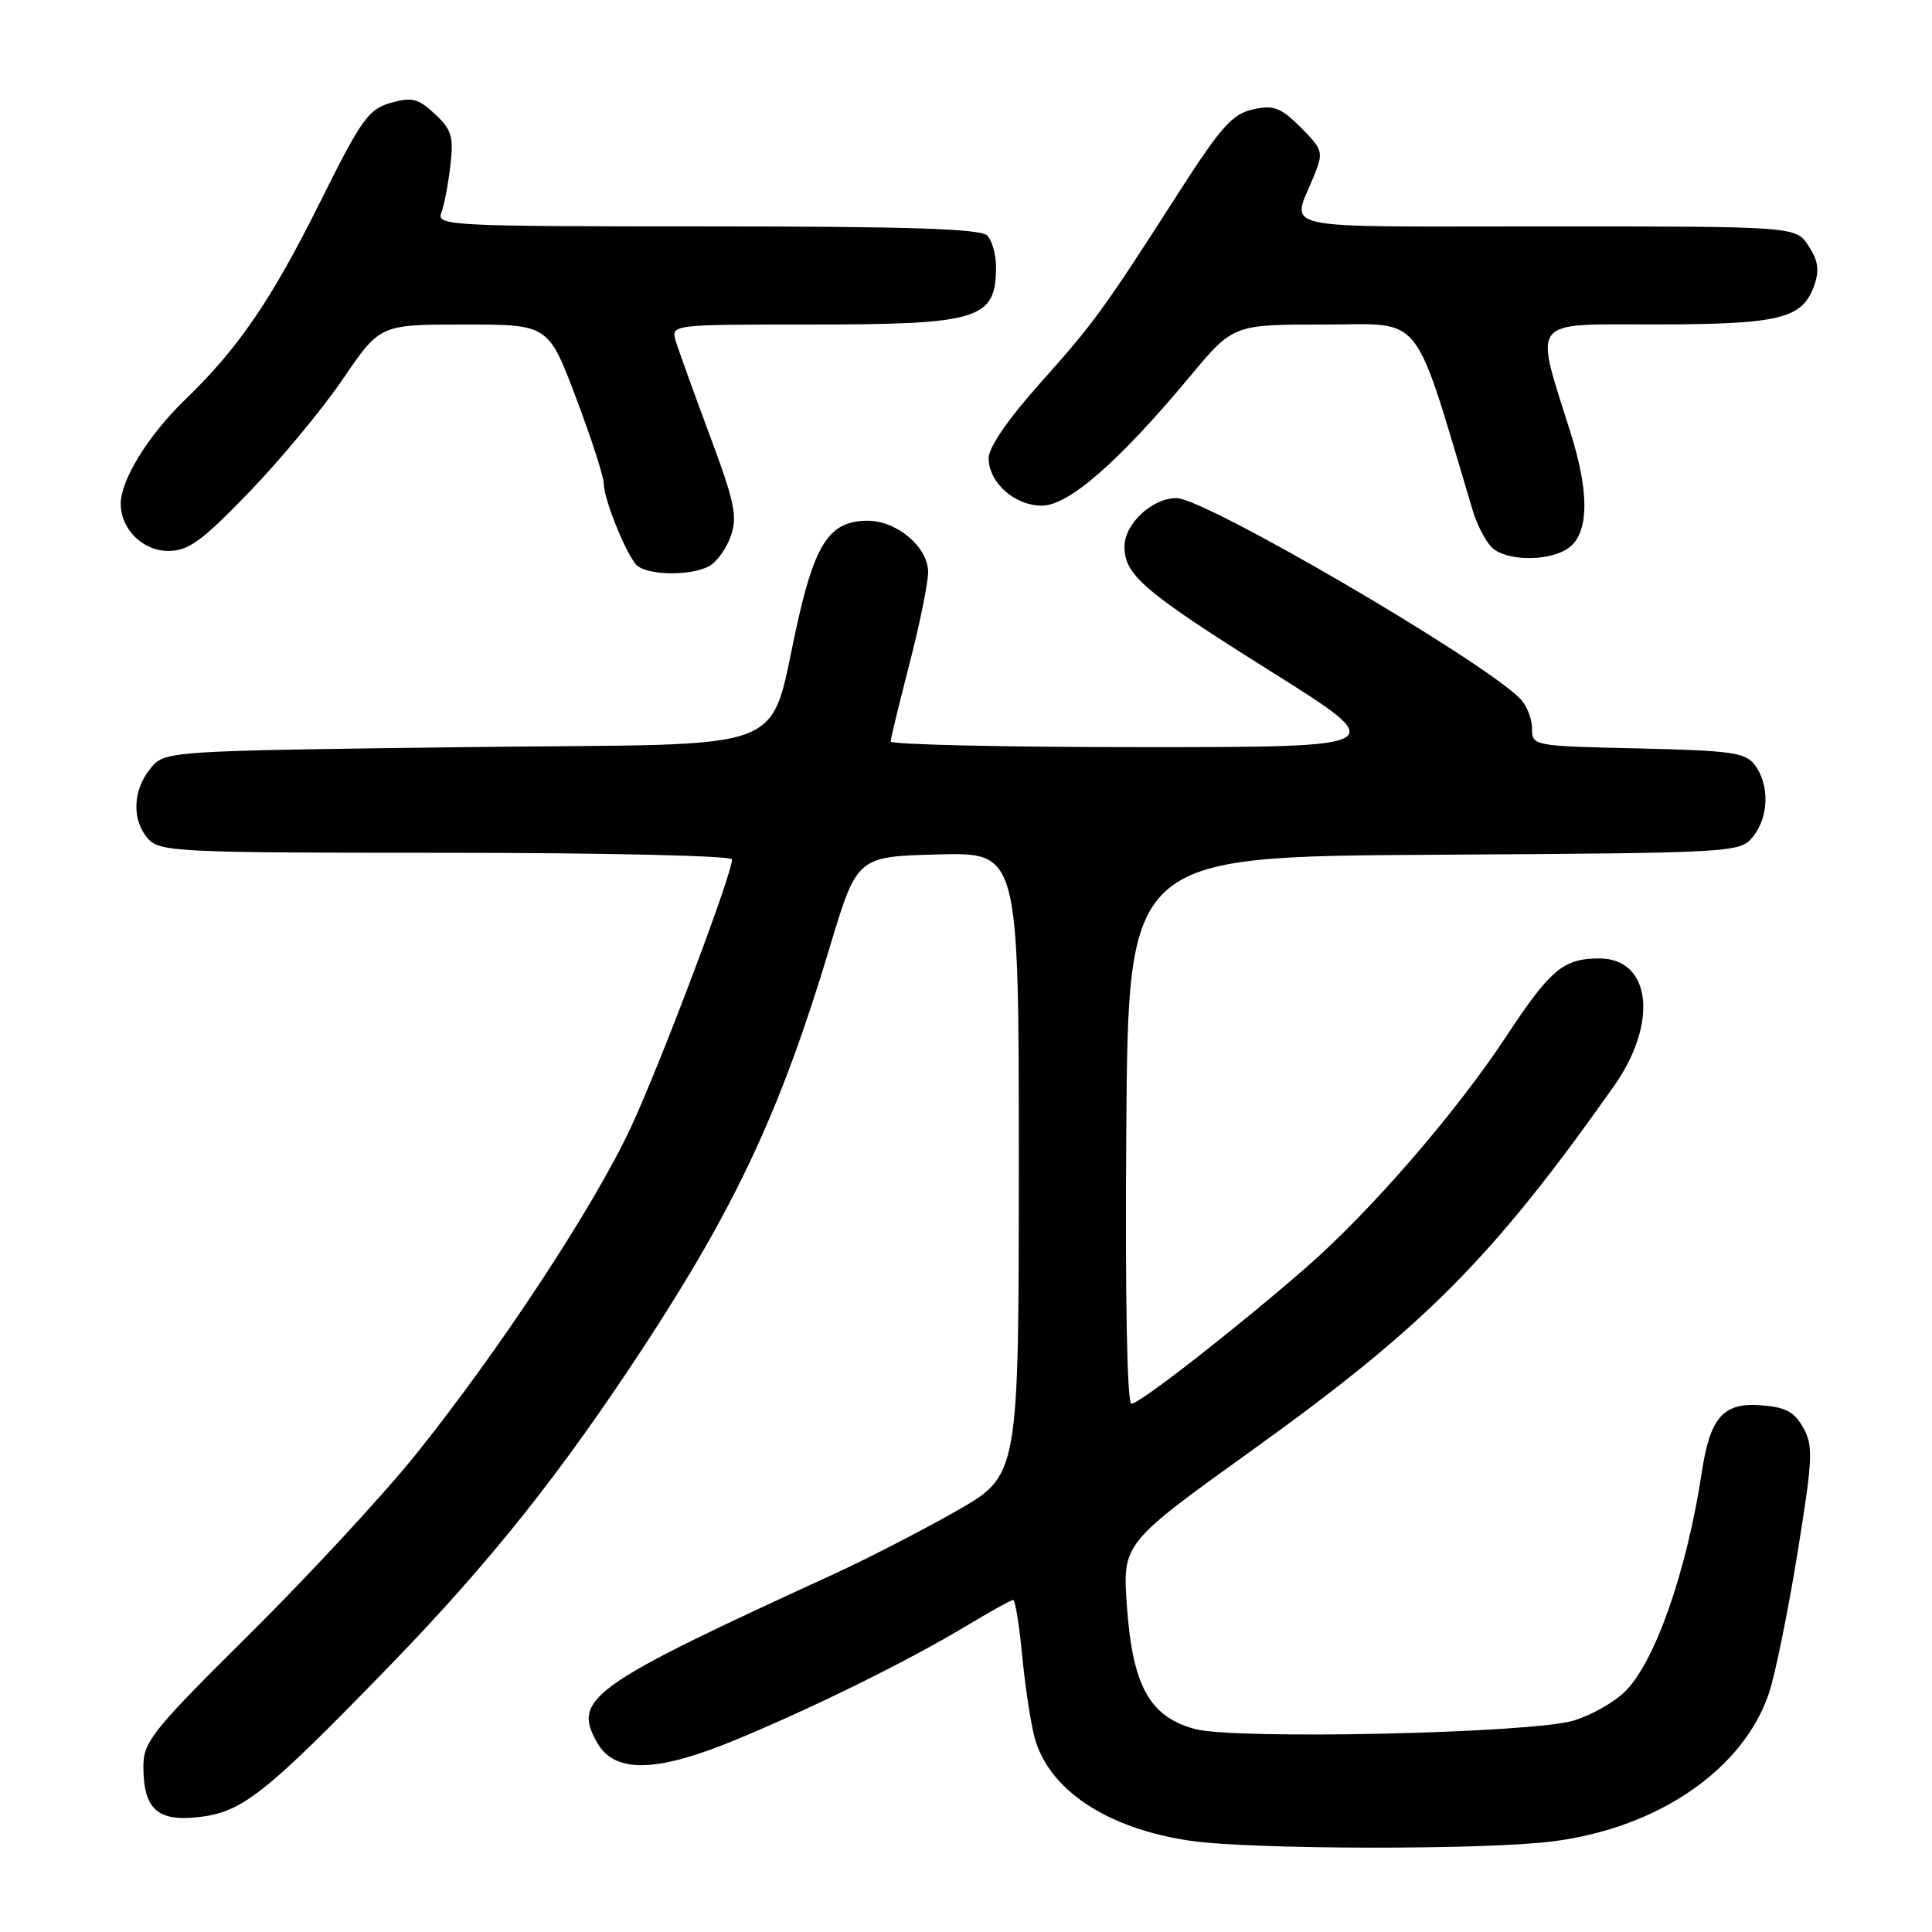 <?xml version="1.0" encoding="UTF-8" standalone="no"?>
<!DOCTYPE svg PUBLIC "-//W3C//DTD SVG 1.1//EN" "http://www.w3.org/Graphics/SVG/1.1/DTD/svg11.dtd" >
<svg xmlns="http://www.w3.org/2000/svg" xmlns:xlink="http://www.w3.org/1999/xlink" version="1.1" viewBox="0 0 256 256">
 <g >
 <path fill="currentColor"
d=" M 205.85 243.98 C 219.73 242.18 230.94 234.49 234.38 224.41 C 235.19 222.01 236.89 213.71 238.15 205.96 C 240.21 193.22 240.29 191.61 238.94 189.18 C 237.74 187.05 236.58 186.44 233.28 186.20 C 228.35 185.83 226.60 187.82 225.51 195.00 C 223.49 208.34 219.21 220.49 215.18 224.28 C 213.71 225.67 210.70 227.34 208.50 227.99 C 202.80 229.68 163.62 230.54 158.32 229.10 C 152.32 227.47 150.07 223.40 149.32 212.81 C 148.74 204.49 148.74 204.49 166.12 192.01 C 188.80 175.72 197.80 166.66 213.84 143.94 C 219.77 135.55 218.80 127.00 211.91 127.00 C 207.16 127.00 205.43 128.45 199.58 137.33 C 192.91 147.46 181.51 160.61 172.92 168.08 C 163.46 176.29 151.01 186.00 149.92 186.00 C 149.34 186.00 149.08 172.08 149.24 149.75 C 149.50 113.50 149.50 113.50 190.00 113.26 C 229.88 113.02 230.53 112.98 232.25 110.90 C 234.36 108.34 234.51 104.09 232.58 101.44 C 231.32 99.71 229.65 99.47 217.08 99.17 C 203.05 98.85 203.00 98.84 203.00 96.50 C 203.00 95.20 202.28 93.42 201.39 92.54 C 196.16 87.31 159.64 66.00 155.90 66.00 C 152.66 66.00 149.00 69.41 149.00 72.43 C 149.00 76.21 151.60 78.42 168.44 88.99 C 184.38 99.00 184.38 99.00 151.19 99.00 C 132.94 99.00 118.01 98.66 118.02 98.25 C 118.03 97.84 119.15 93.22 120.50 88.00 C 121.85 82.78 122.97 77.30 122.98 75.82 C 123.00 72.53 118.87 69.00 114.98 69.00 C 110.15 69.00 108.17 71.73 105.90 81.50 C 101.48 100.54 106.81 98.43 61.58 99.00 C 21.82 99.50 21.82 99.50 19.91 101.86 C 17.56 104.76 17.45 108.74 19.65 111.17 C 21.20 112.88 23.76 113.00 59.15 113.00 C 80.03 113.00 97.00 113.39 97.00 113.87 C 97.00 115.86 87.44 141.16 83.54 149.50 C 78.61 160.03 66.03 179.13 55.01 192.83 C 50.73 198.15 40.87 208.79 33.11 216.49 C 20.21 229.28 19.00 230.78 19.00 234.05 C 19.00 239.70 20.84 241.39 26.29 240.78 C 32.12 240.12 35.06 237.79 51.56 220.80 C 64.92 207.03 74.27 195.30 85.39 178.32 C 97.58 159.69 103.49 147.01 109.95 125.50 C 113.56 113.50 113.56 113.50 124.28 113.22 C 135.00 112.93 135.00 112.93 135.00 154.22 C 134.99 195.50 134.99 195.50 126.75 200.20 C 122.21 202.78 114.90 206.55 110.50 208.57 C 78.26 223.34 75.84 225.06 79.08 230.84 C 81.41 235.01 86.89 234.92 97.50 230.53 C 107.86 226.24 120.43 220.03 128.13 215.39 C 131.23 213.53 133.98 212.00 134.25 212.00 C 134.52 212.00 135.05 215.26 135.43 219.25 C 135.81 223.24 136.54 228.13 137.06 230.12 C 138.89 237.12 146.63 242.29 157.72 243.91 C 165.77 245.09 196.98 245.14 205.85 243.98 Z  M 93.96 75.02 C 94.97 74.48 96.26 72.68 96.84 71.02 C 97.74 68.44 97.34 66.51 94.07 57.75 C 91.97 52.11 89.94 46.49 89.56 45.25 C 88.87 43.00 88.87 43.00 107.50 43.00 C 129.72 43.00 131.95 42.31 131.98 35.45 C 131.99 33.77 131.46 31.86 130.80 31.20 C 129.91 30.31 120.29 30.00 93.69 30.00 C 59.90 30.00 57.83 29.90 58.46 28.25 C 58.84 27.29 59.38 24.48 59.67 22.00 C 60.13 18.09 59.86 17.19 57.62 15.10 C 55.42 13.04 54.58 12.83 51.77 13.63 C 48.84 14.46 47.87 15.81 42.50 26.61 C 35.95 39.77 31.64 46.09 24.49 53.00 C 19.66 57.67 16.00 63.59 16.00 66.74 C 16.00 70.12 18.90 73.00 22.30 73.00 C 24.97 73.00 26.72 71.73 33.00 65.23 C 37.12 60.96 42.72 54.21 45.43 50.23 C 50.35 43.00 50.35 43.00 61.51 43.00 C 72.66 43.00 72.66 43.00 76.34 52.75 C 78.37 58.11 80.02 63.23 80.01 64.13 C 80.00 66.02 82.74 72.92 84.23 74.75 C 85.44 76.24 91.38 76.40 93.96 75.02 Z  M 208.17 72.35 C 210.54 70.20 210.53 65.08 208.14 57.44 C 203.27 41.93 202.43 43.00 219.39 42.99 C 235.88 42.97 238.84 42.24 240.40 37.81 C 241.10 35.81 240.92 34.52 239.64 32.58 C 237.95 30.00 237.95 30.00 204.86 30.00 C 168.00 30.00 171.15 30.69 174.14 23.24 C 175.38 20.15 175.29 19.83 172.35 16.88 C 169.69 14.23 168.78 13.89 166.03 14.49 C 163.31 15.09 161.80 16.78 156.29 25.35 C 146.11 41.22 145.04 42.68 137.81 50.79 C 133.59 55.51 131.00 59.28 131.00 60.70 C 131.00 63.94 134.43 67.00 138.06 67.00 C 141.60 67.00 148.24 61.20 157.66 49.90 C 163.40 43.00 163.40 43.00 175.53 43.00 C 188.83 43.00 187.10 40.82 195.18 67.76 C 195.72 69.55 196.83 71.69 197.65 72.51 C 199.65 74.50 205.89 74.41 208.17 72.35 Z "/>
</g>
</svg>